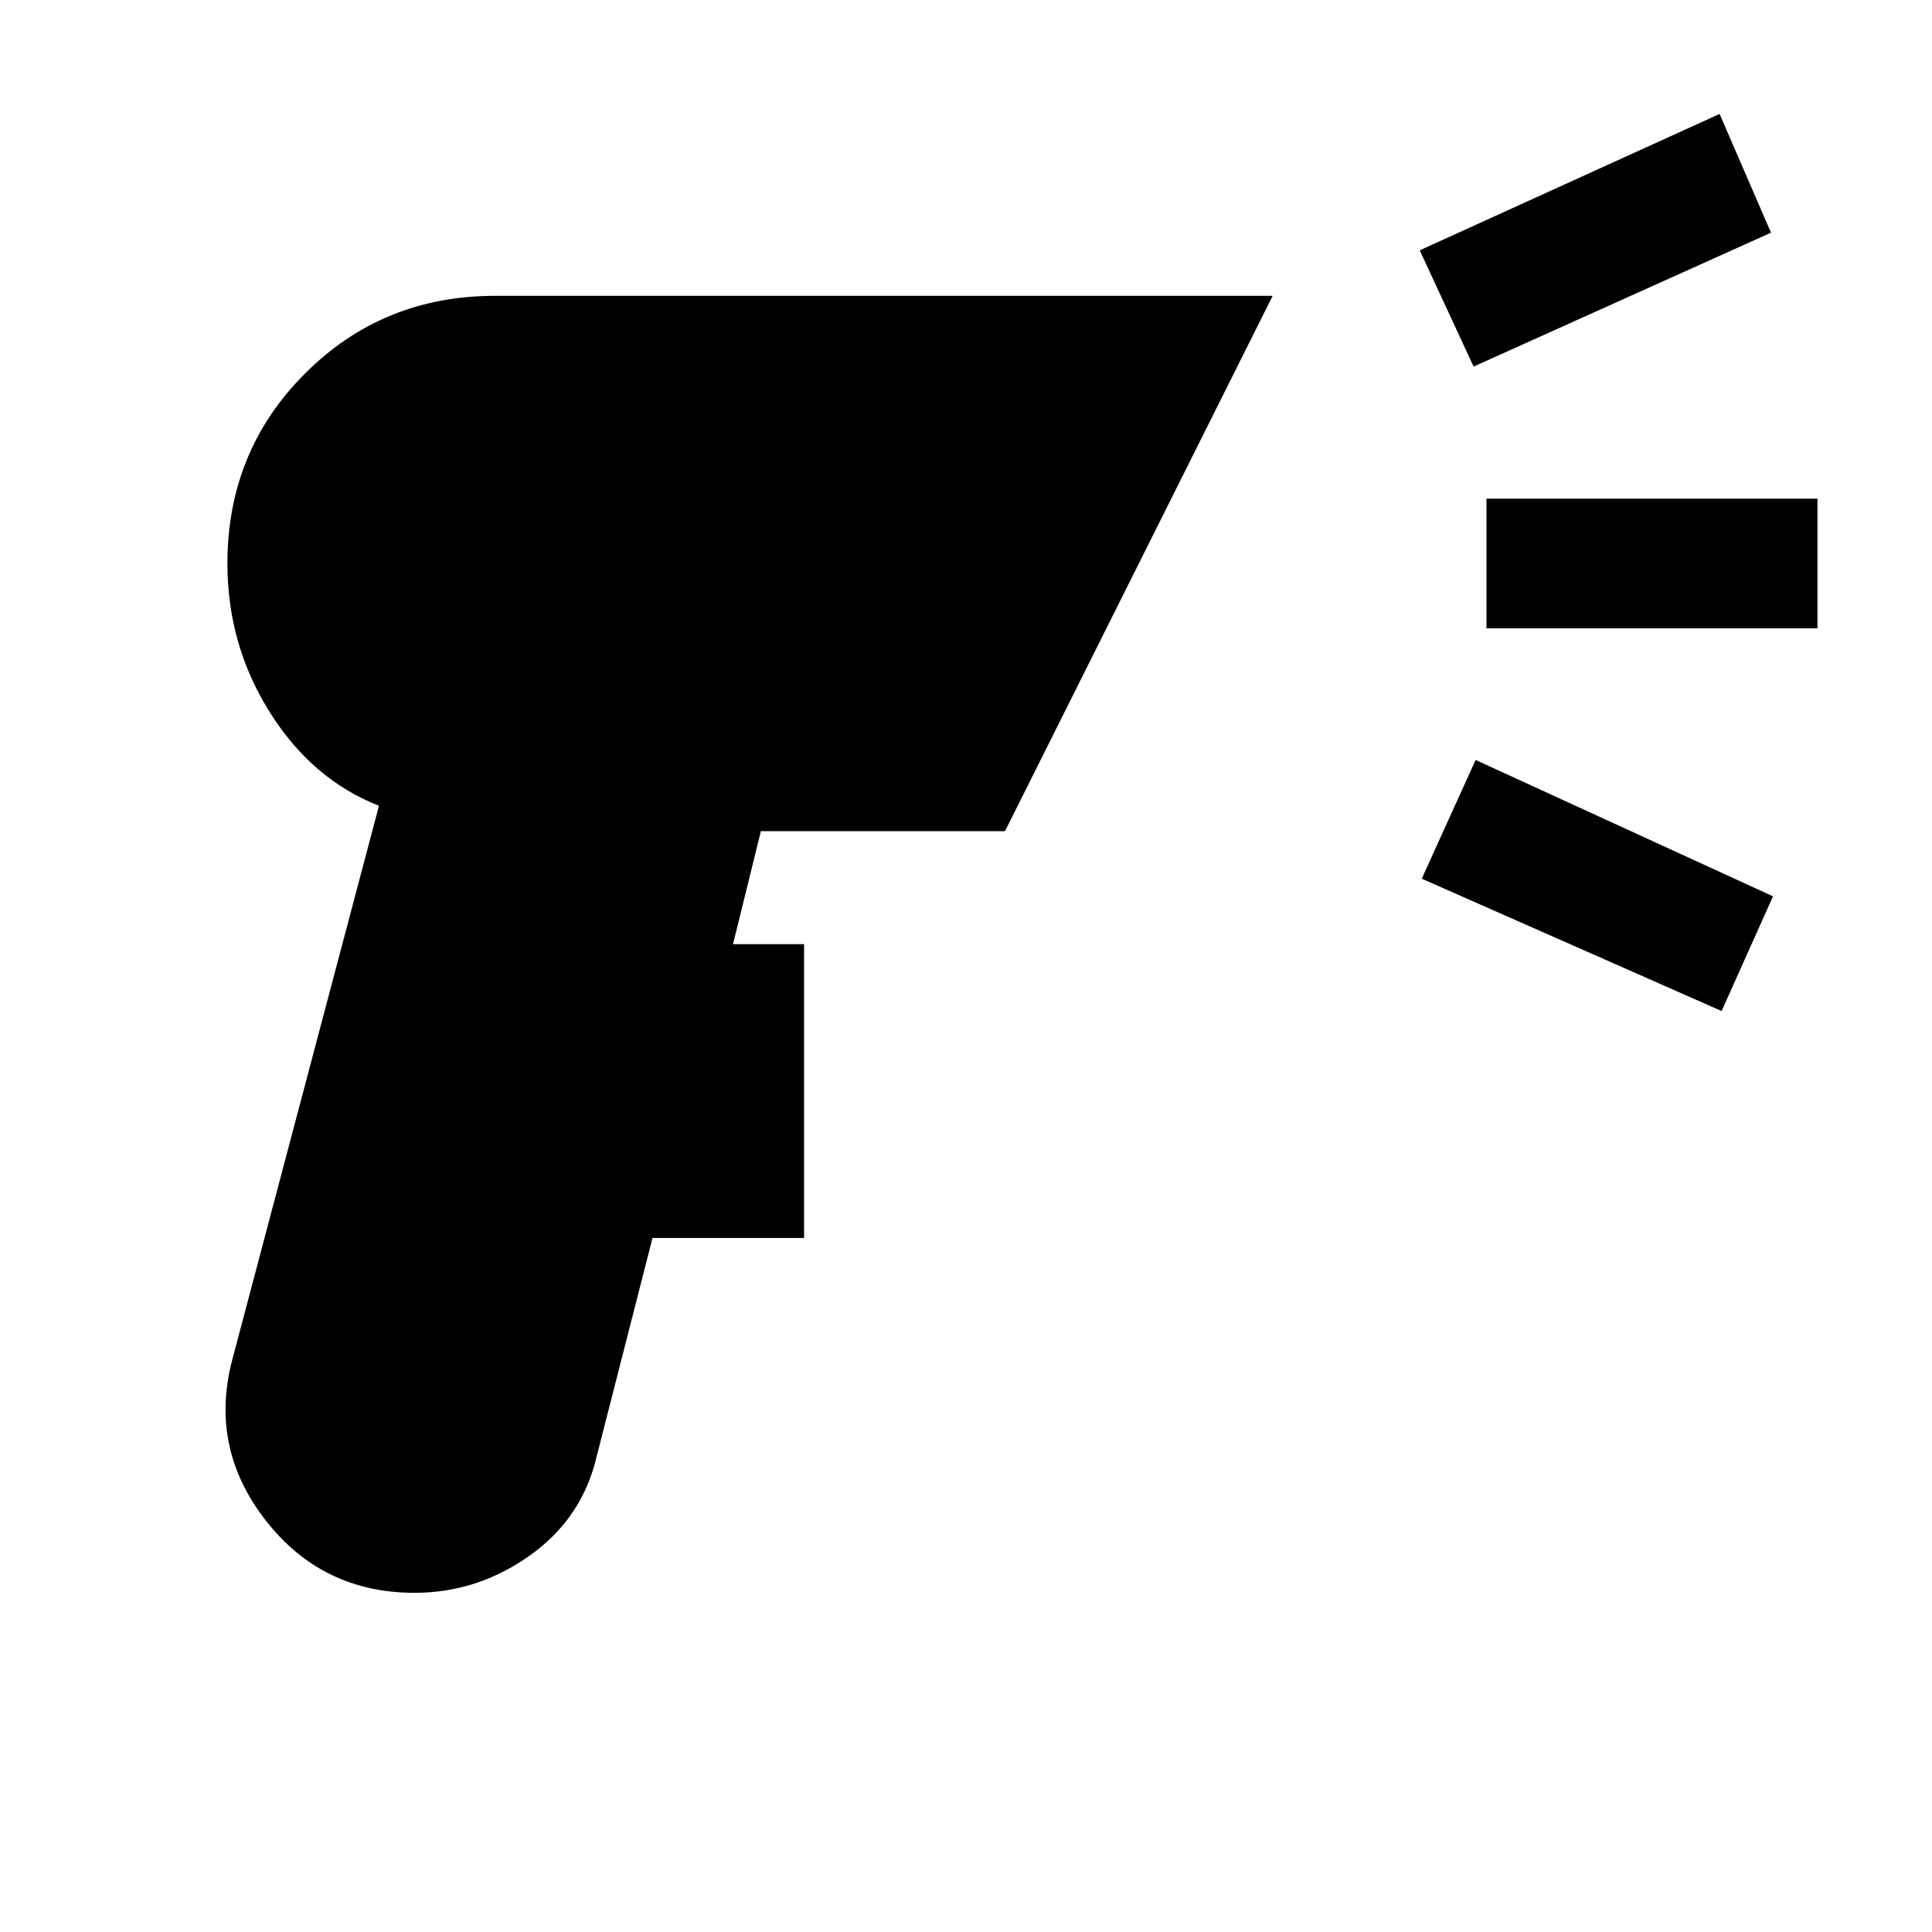 <svg xmlns="http://www.w3.org/2000/svg" height="24" viewBox="0 -960 960 960" width="24"><path d="M206-168.54q-46 0-74.08-36.11-28.07-36.12-16.46-79.89l72.85-275.08q-33.23-13-54.27-46.5Q113-639.62 113-680q0-55.85 38.58-94.42Q190.15-813 246-813h386.39L499.38-547h-121.3l-13.85 56.15h35.31v146h-75.31l-27.69 108.31q-7.16 30.92-33.27 49.46-26.12 18.54-57.27 18.54Zm526.23-609.31-26.77-57.77 149-67.76 25.54 59-147.77 66.53Zm123.23 320.23-149-65.76 26.77-59L881-514.62l-25.54 57ZM738.62-647.77v-64.46h164.46v64.46H738.62Z"/></svg>
